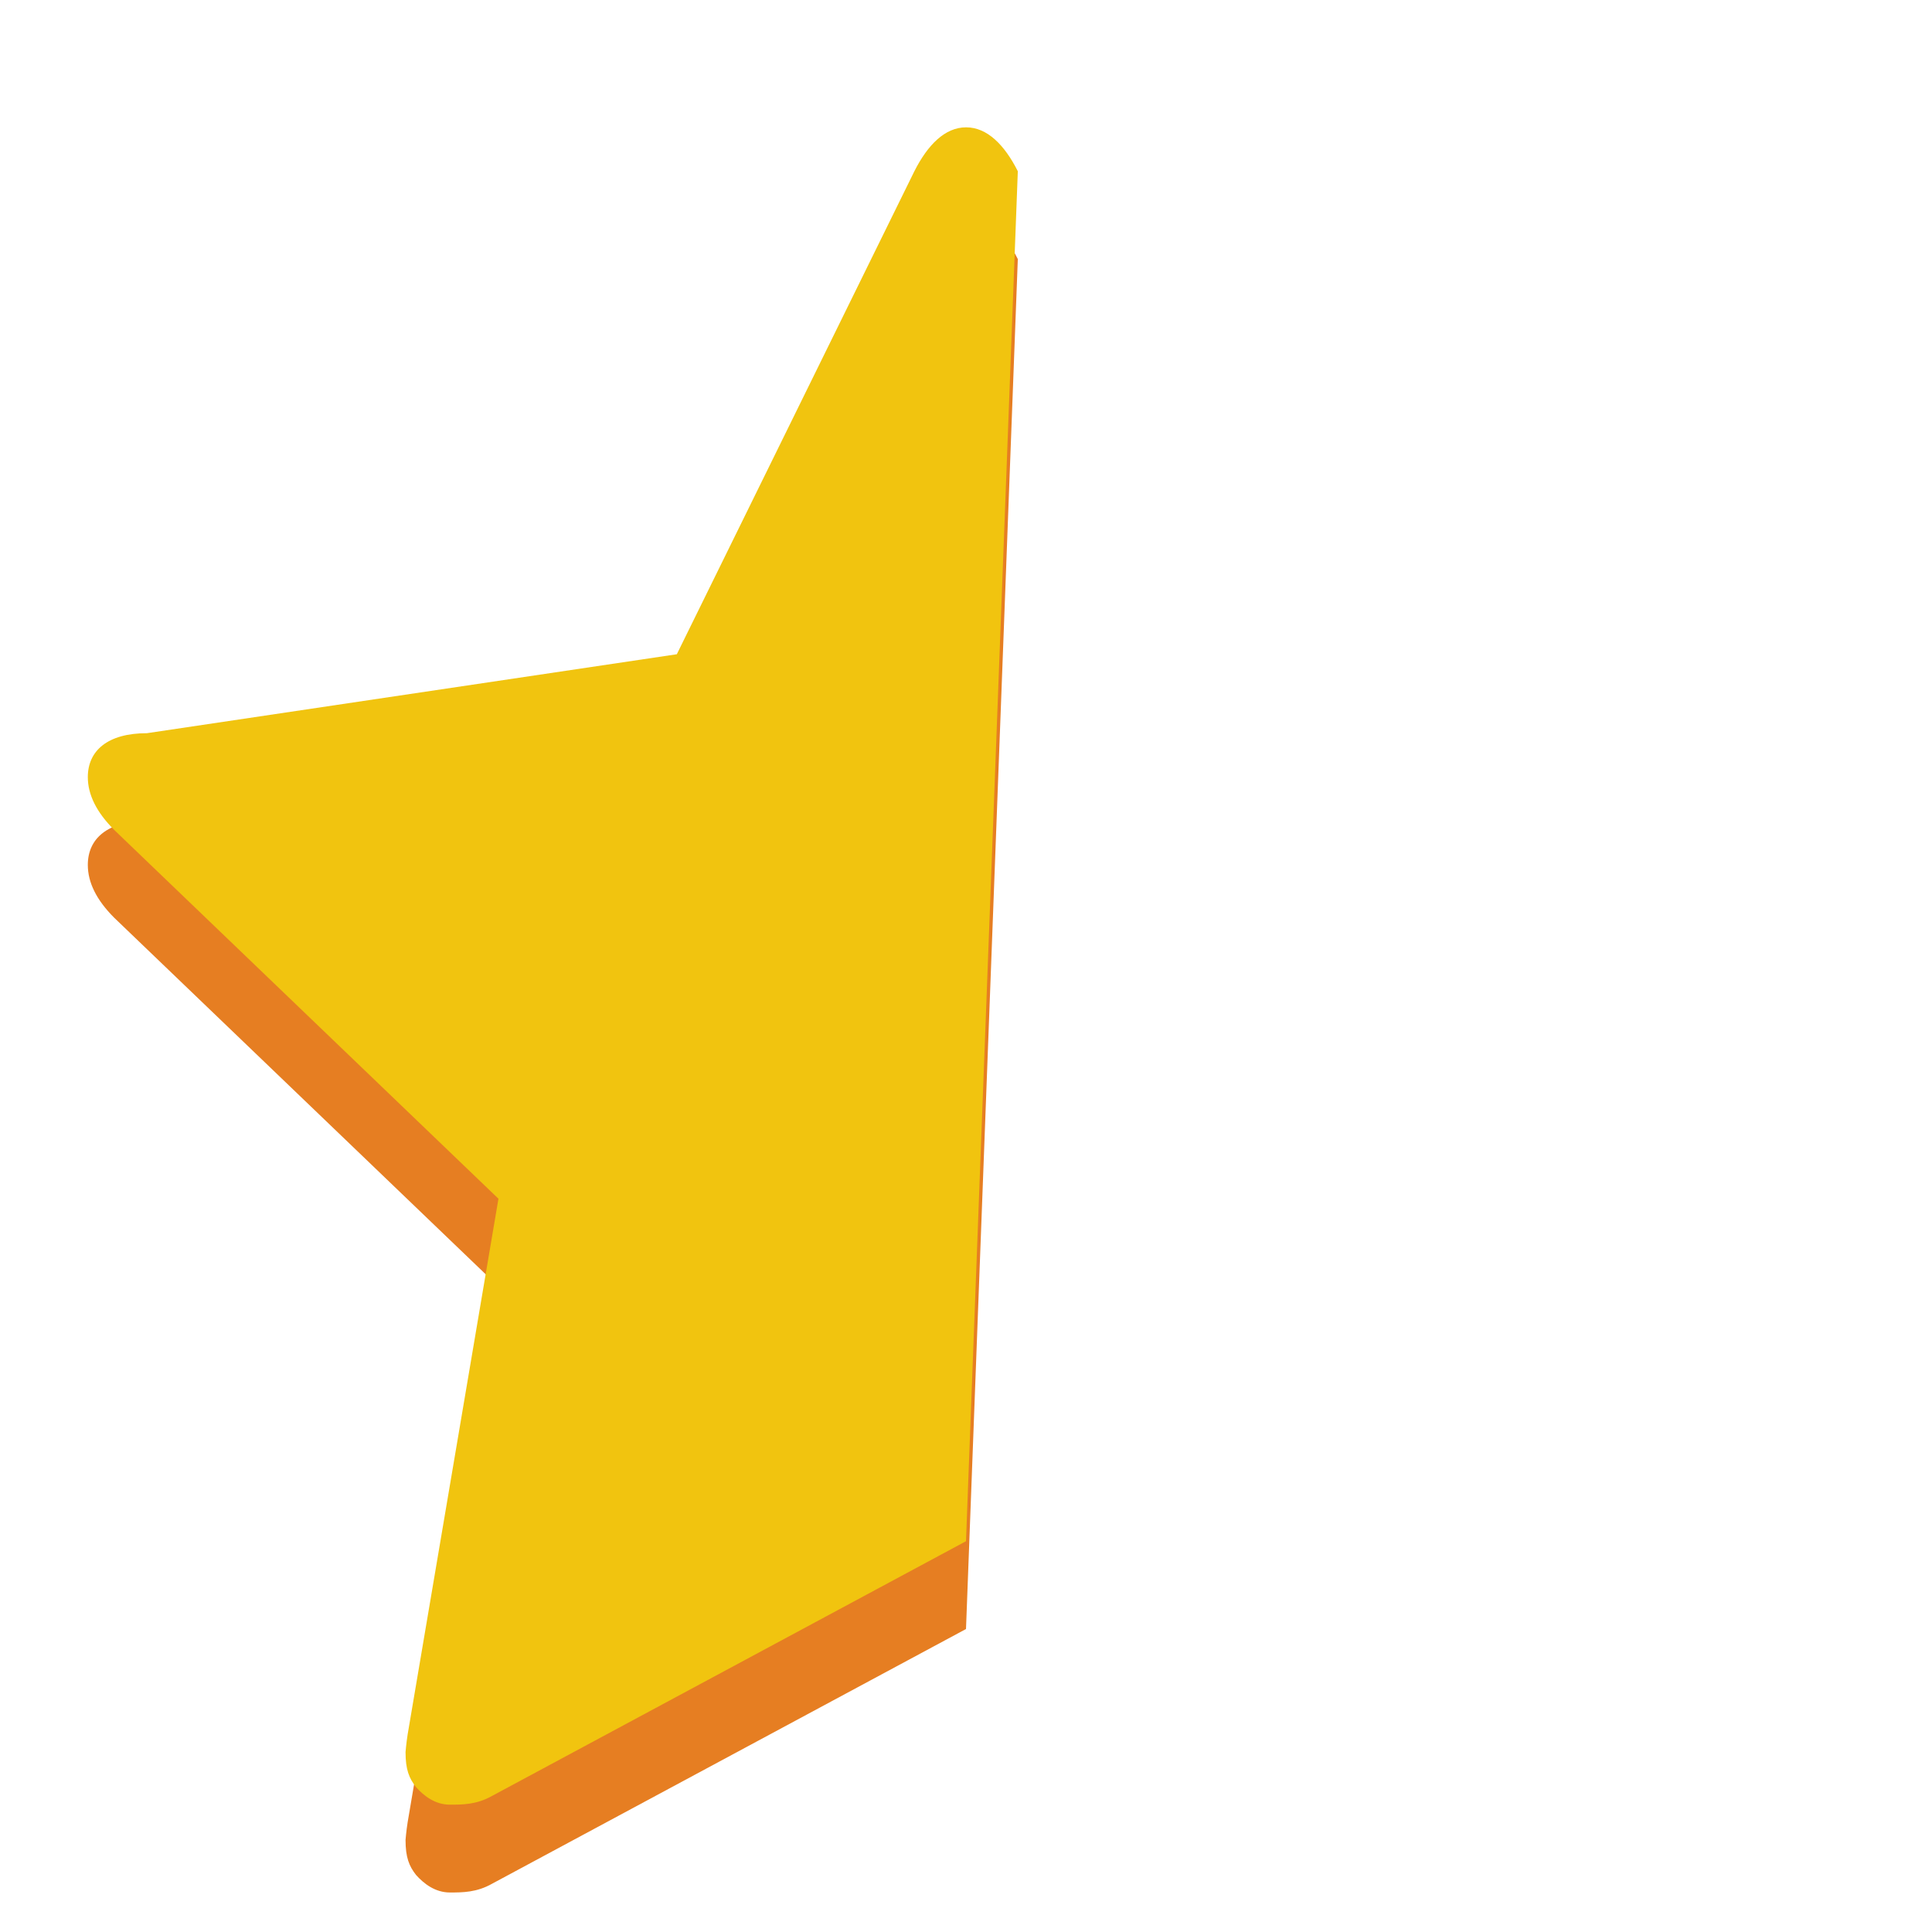 <?xml version="1.0" encoding="utf-8"?>
<!-- Generator: Adobe Illustrator 16.0.0, SVG Export Plug-In . SVG Version: 6.00 Build 0)  -->
<!DOCTYPE svg PUBLIC "-//W3C//DTD SVG 1.1//EN" "http://www.w3.org/Graphics/SVG/1.1/DTD/svg11.dtd">
<svg version="1.1"
	 id="Layer_1" xmlns:cc="http://creativecommons.org/ns#" xmlns:rdf="http://www.w3.org/1999/02/22-rdf-syntax-ns#" xmlns:dc="http://purl.org/dc/elements/1.1/"
	 xmlns="http://www.w3.org/2000/svg" xmlns:xlink="http://www.w3.org/1999/xlink" x="0px" y="0px" width="22px" height="22px"
	 viewBox="1 1 22 22" enable-background="new 1 1 22 22" xml:space="preserve">
<g transform="translate(0 -1028.4)">
	<g>
		<path fill="#E67E22" d="M12,1047.95l-5.396,2.9c-0.176,0.1-0.337,0.1-0.481,0.1c-0.168,0-0.296-0.1-0.385-0.199
			c-0.08-0.102-0.12-0.201-0.12-0.4c0,0,0.008-0.1,0.024-0.201l1.034-6.1L2.3,1039.85c-0.2-0.2-0.3-0.4-0.3-0.601
			c0-0.3,0.225-0.5,0.673-0.5l6.034-0.899l2.705-5.5c0.152-0.301,0.349-0.5,0.589-0.5s0.437,0.199,0.589,0.5"/>
	</g>
	<g>
		<path fill="#F1C40F" d="M12,1046.95l-5.396,2.9c-0.176,0.1-0.337,0.1-0.481,0.1c-0.168,0-0.296-0.1-0.385-0.199
			c-0.08-0.102-0.12-0.201-0.12-0.4c0,0,0.008-0.1,0.024-0.201l1.034-6.1L2.3,1038.85c-0.2-0.2-0.3-0.4-0.3-0.601
			c0-0.3,0.225-0.5,0.673-0.5l6.034-0.899l2.705-5.5c0.152-0.301,0.349-0.5,0.589-0.5s0.437,0.199,0.589,0.5"/>
	</g>
</g>
</svg>
